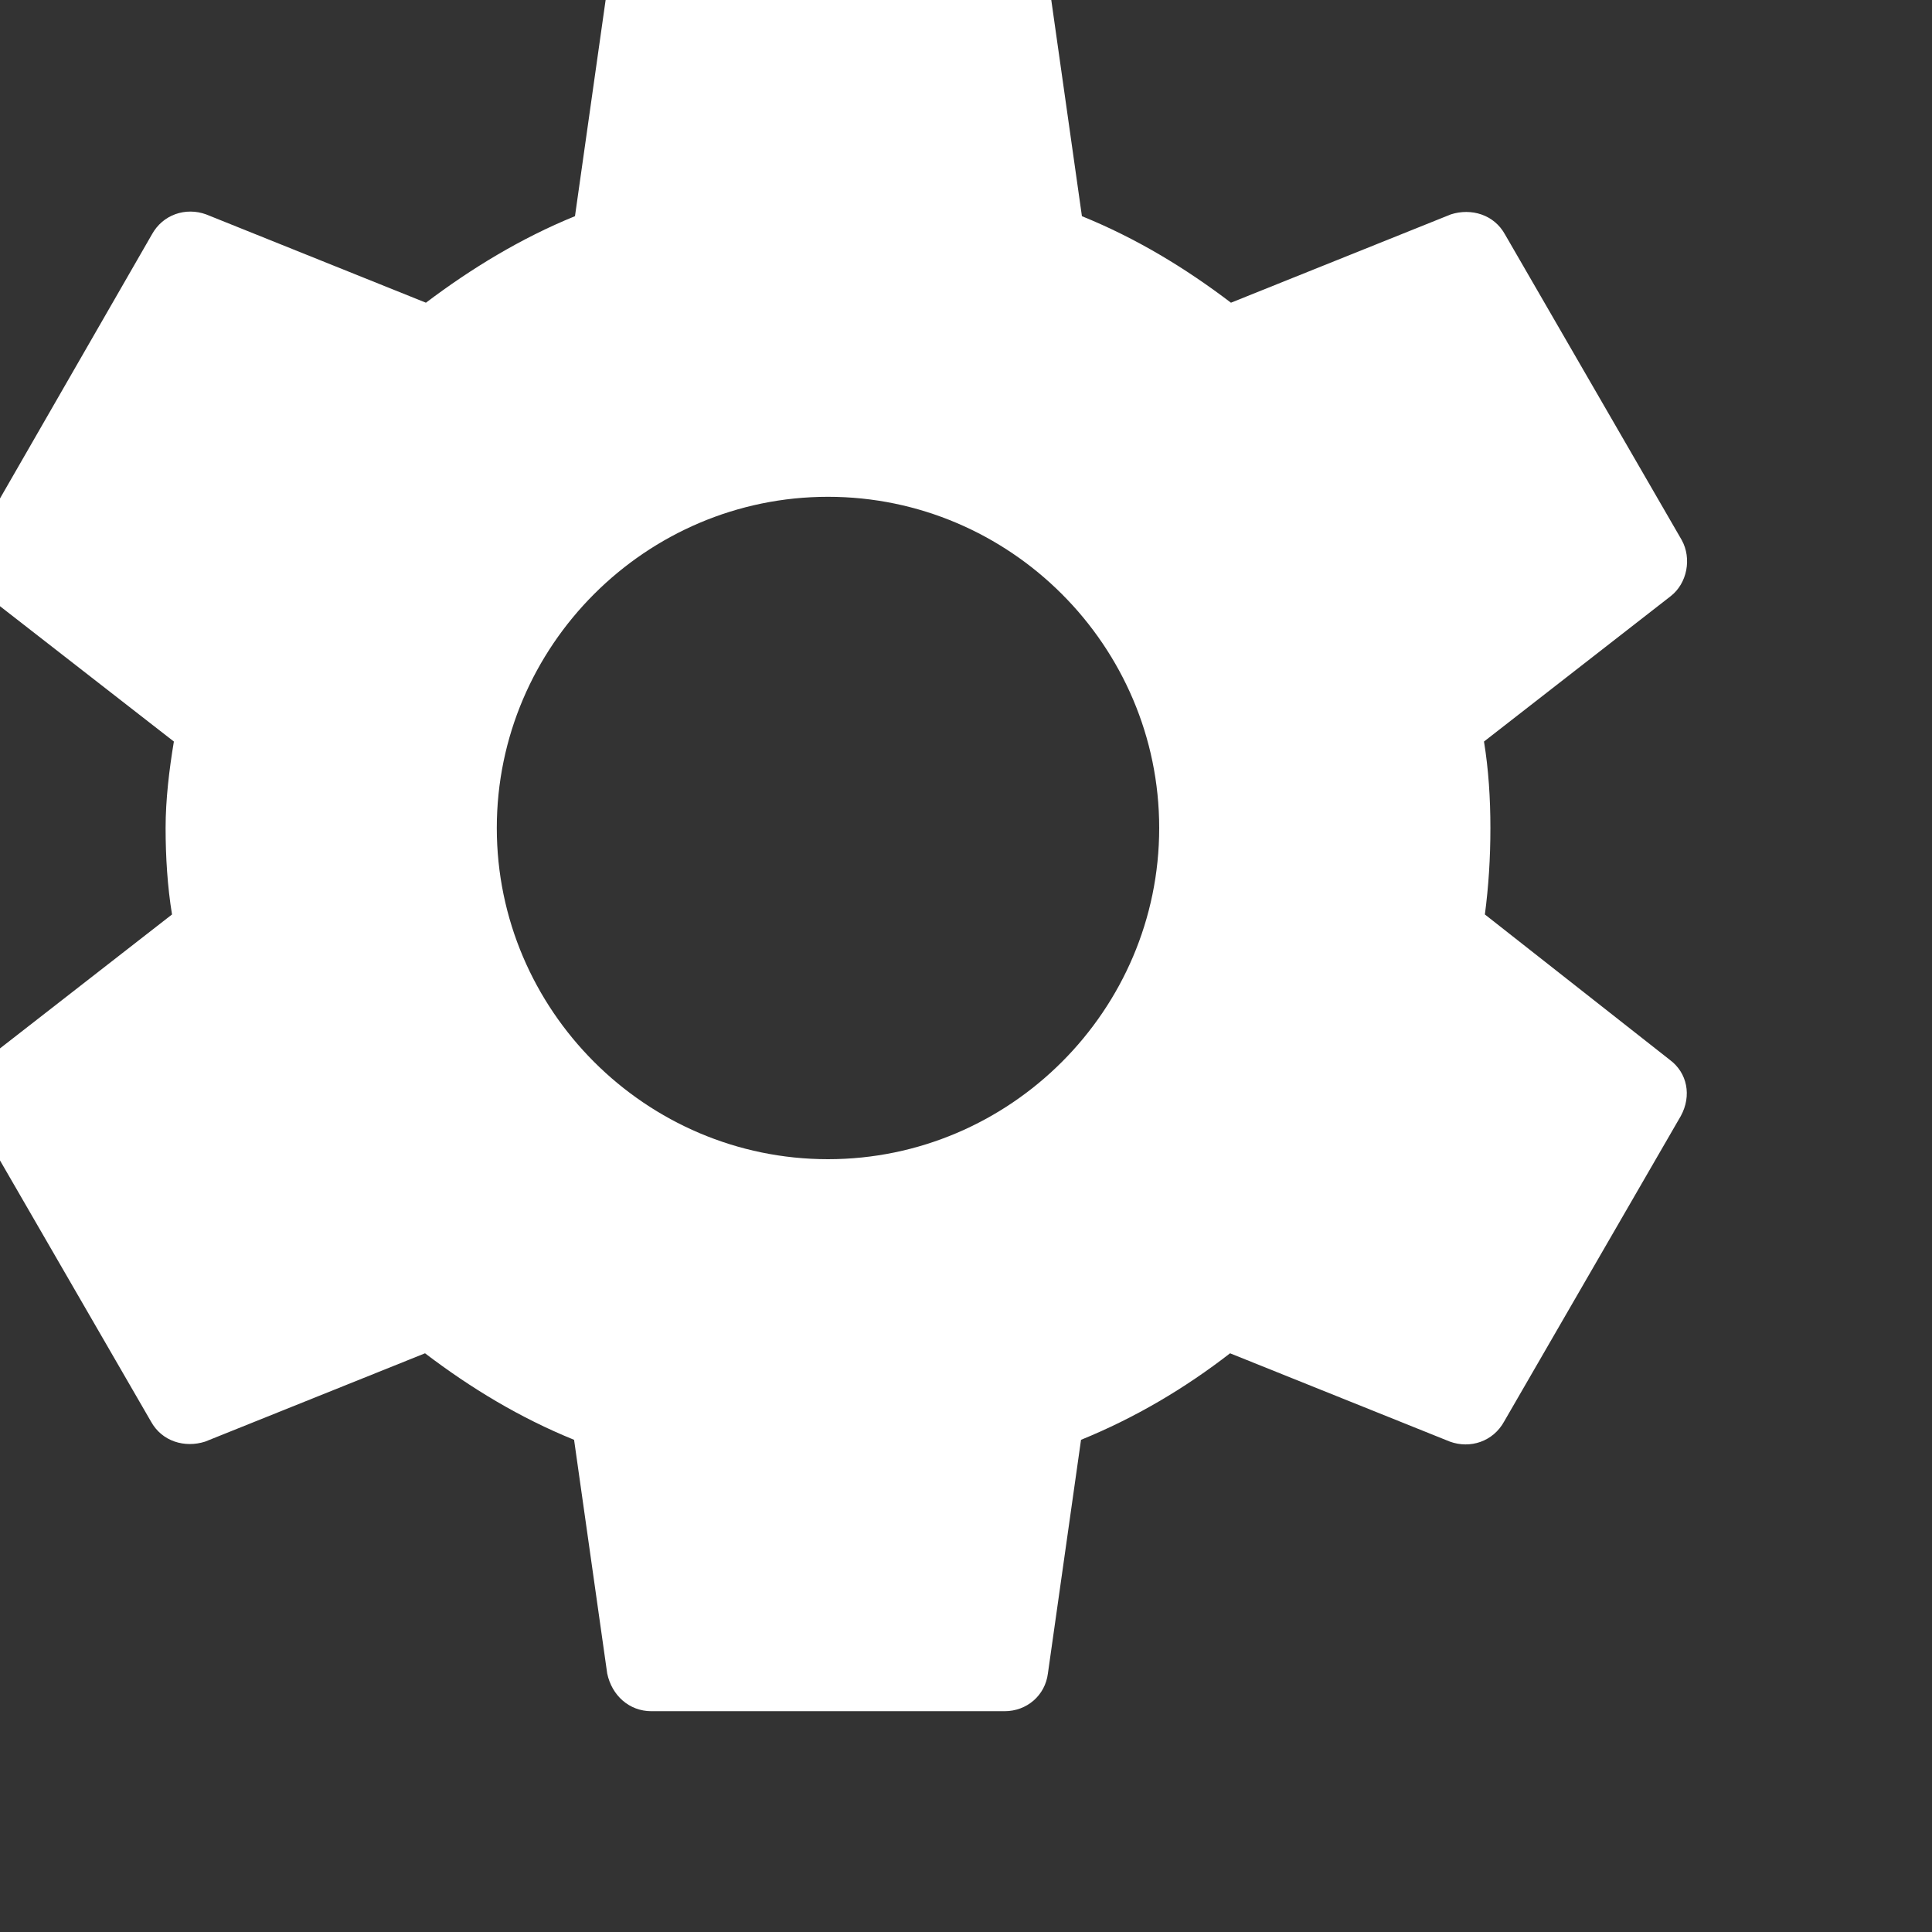 <svg xmlns="http://www.w3.org/2000/svg" height="20" width="20" viewBox="4 4 28 28">
	<rect x="4" y="4" width="28" height="28" fill="#333333" stroke="none"/>
	<path fill="white"
		d="M25.52 17.253C25.573 16.853 25.6 16.44 25.6 16C25.6 15.573 25.573 15.147 25.507 14.747L28.213 12.64C28.453 12.453 28.52 12.093 28.373 11.827L25.813 7.4C25.653 7.107 25.32 7.013 25.027 7.107L21.84 8.387C21.173 7.88 20.467 7.453 19.68 7.133L19.2 3.747C19.147 3.427 18.88 3.2 18.56 3.2H13.44C13.12 3.2 12.867 3.427 12.813 3.747L12.333 7.133C11.547 7.453 10.827 7.893 10.173 8.387L6.987 7.107C6.693 7 6.36 7.107 6.2 7.4L3.653 11.827C3.493 12.107 3.547 12.453 3.813 12.64L6.52 14.747C6.453 15.147 6.4 15.587 6.4 16C6.4 16.413 6.427 16.853 6.493 17.253L3.787 19.36C3.547 19.547 3.48 19.907 3.627 20.173L6.187 24.6C6.347 24.893 6.68 24.987 6.973 24.893L10.16 23.613C10.827 24.12 11.533 24.547 12.32 24.867L12.8 28.253C12.867 28.573 13.12 28.8 13.44 28.8H18.56C18.88 28.8 19.147 28.573 19.187 28.253L19.667 24.867C20.453 24.547 21.173 24.12 21.827 23.613L25.013 24.893C25.307 25 25.64 24.893 25.8 24.6L28.36 20.173C28.52 19.88 28.453 19.547 28.2 19.36L25.52 17.253ZM16 20.8C13.36 20.8 11.2 18.64 11.2 16C11.2 13.36 13.36 11.2 16 11.2C18.64 11.2 20.8 13.36 20.8 16C20.8 18.64 18.64 20.8 16 20.8Z" />
</svg>